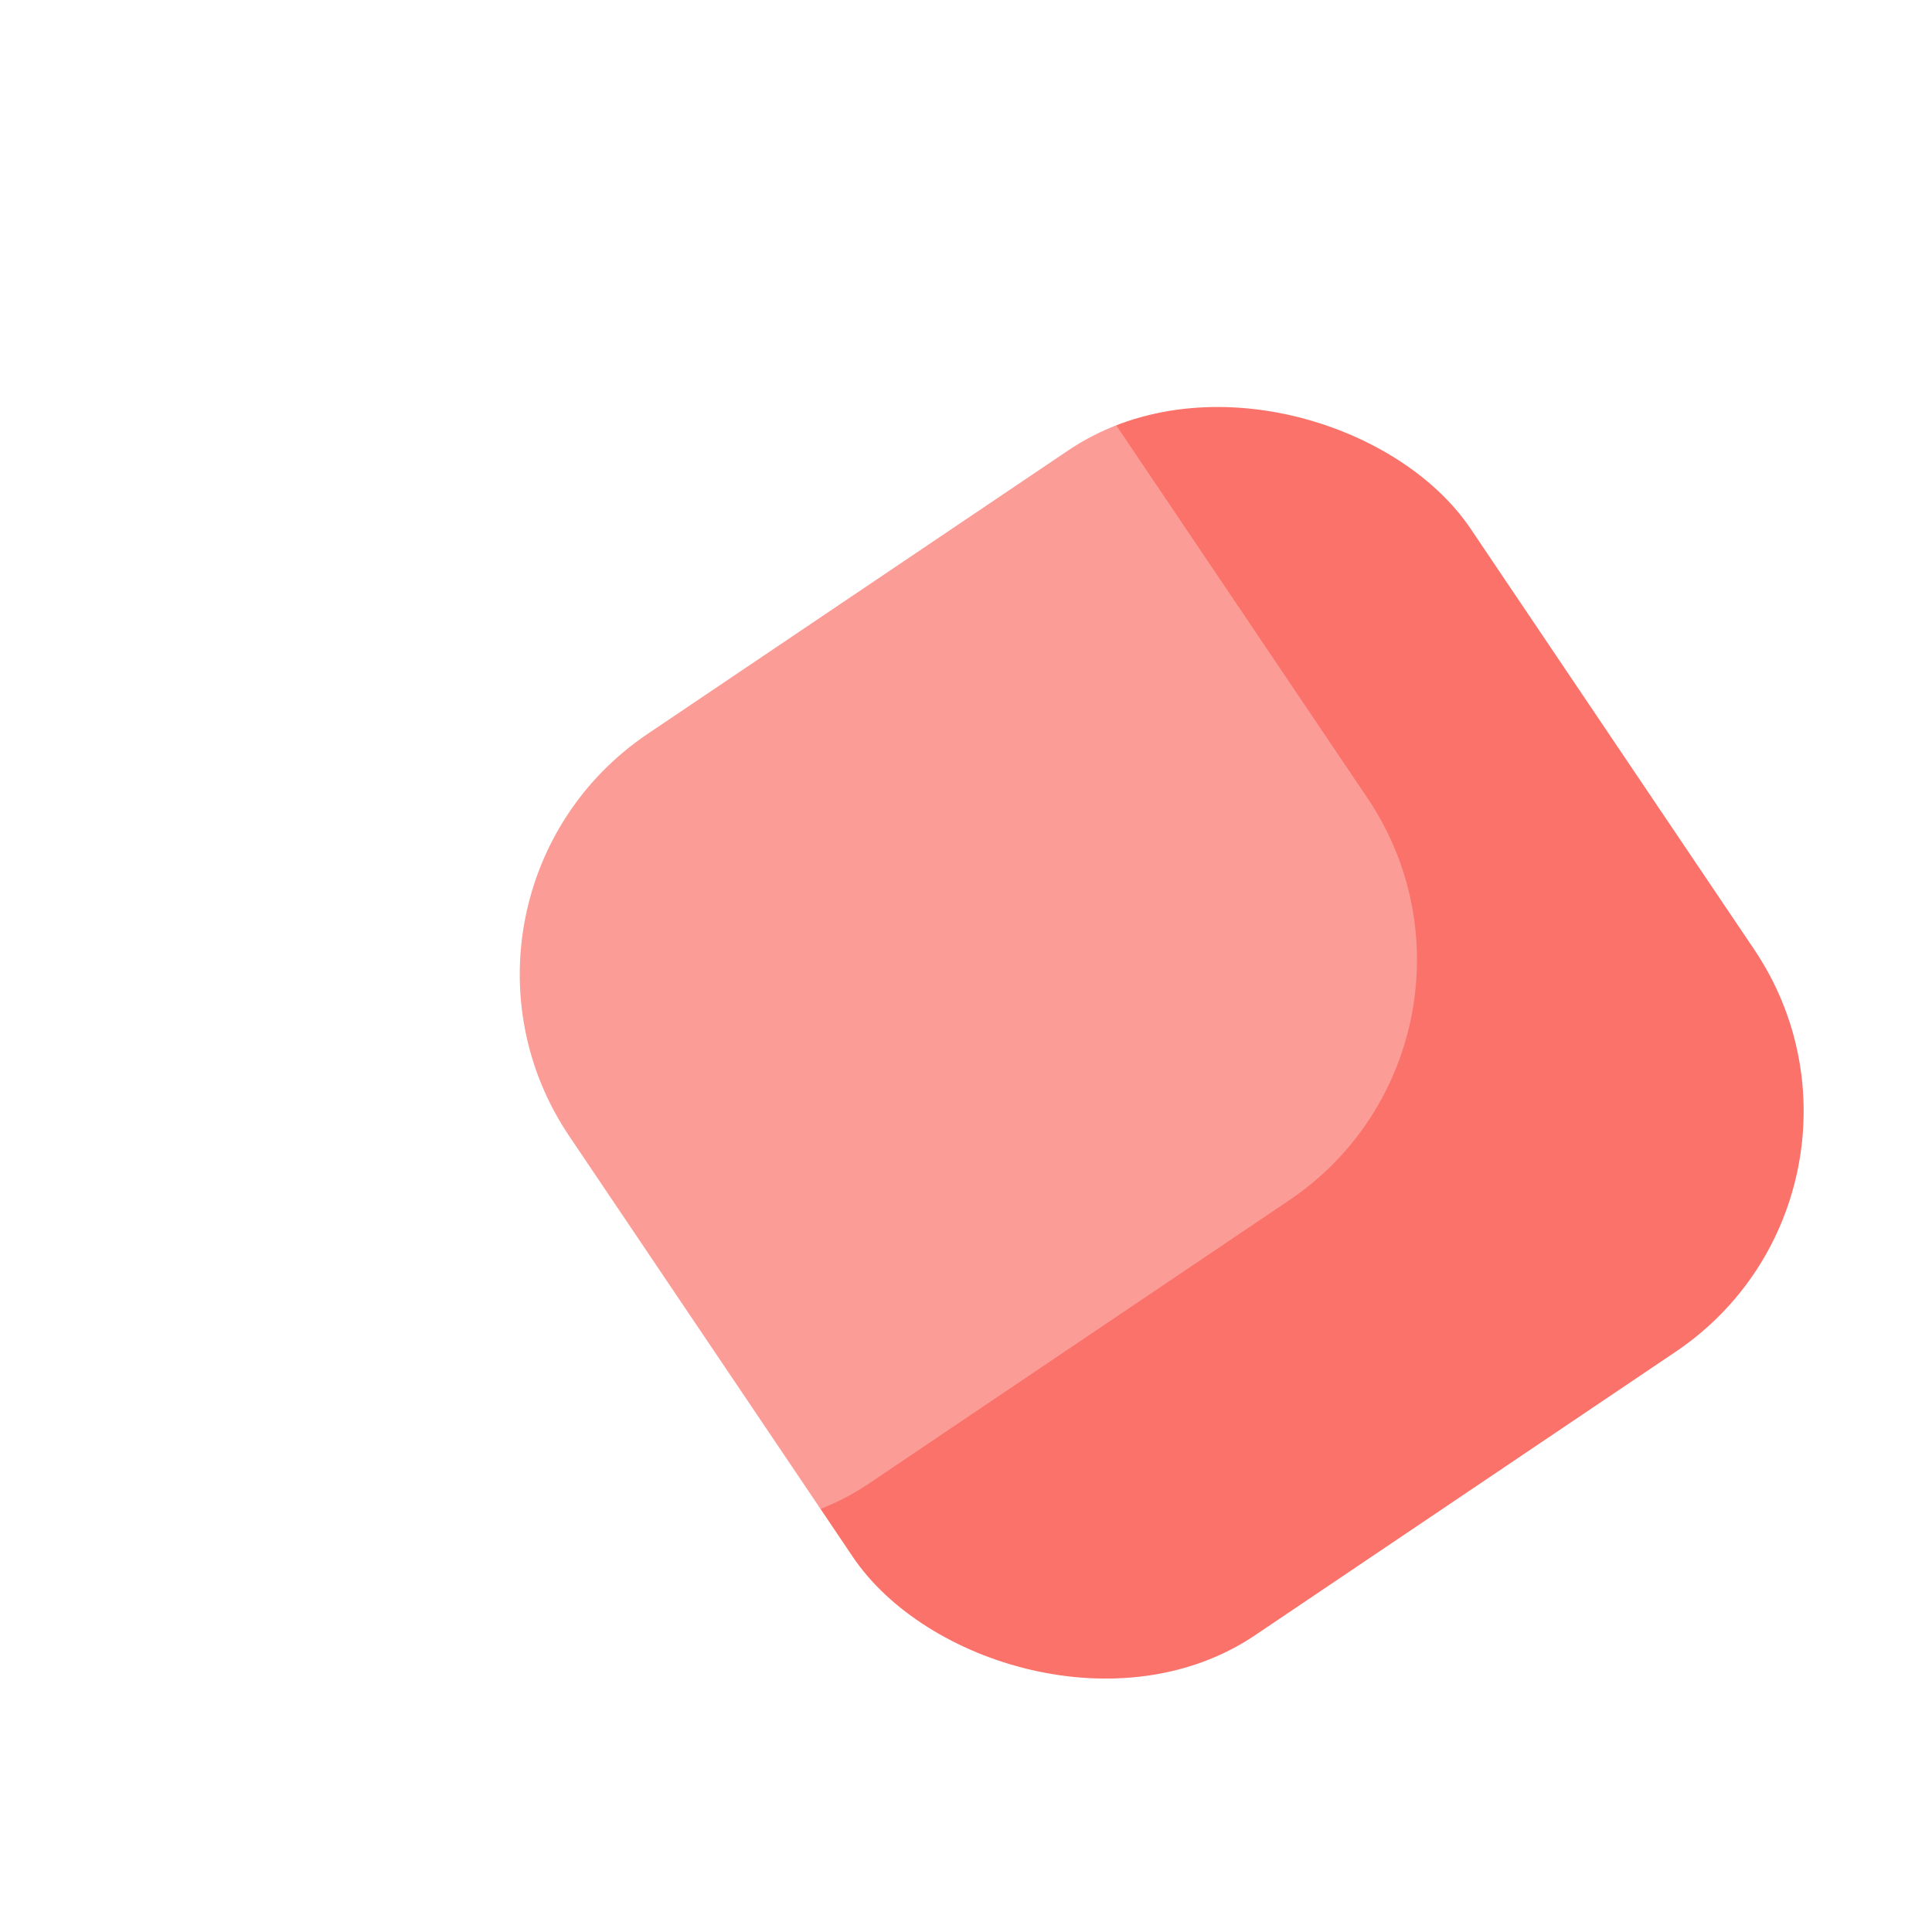 <svg width="80" height="80" viewBox="0 0 80 80" fill="none" xmlns="http://www.w3.org/2000/svg">
<rect x="16.866" y="37.096" width="45.007" height="45.007" rx="12" transform="rotate(-33.98 16.866 37.096)" fill="#FA7269"/>
<g filter="url(#filter0_b)">
<rect x="0.855" y="30.83" width="45.007" height="45.007" rx="12" transform="rotate(-33.98 0.855 30.83)" fill="white" fill-opacity="0.3"/>
</g>
<defs>
<filter id="filter0_b" x="-9.145" y="-4.324" width="82.476" height="82.476" filterUnits="userSpaceOnUse" color-interpolation-filters="sRGB">
<feFlood flood-opacity="0" result="BackgroundImageFix"/>
<feGaussianBlur in="BackgroundImage" stdDeviation="5"/>
<feComposite in2="SourceAlpha" operator="in" result="effect1_backgroundBlur"/>
<feBlend mode="normal" in="SourceGraphic" in2="effect1_backgroundBlur" result="shape"/>
</filter>
</defs>
</svg>
